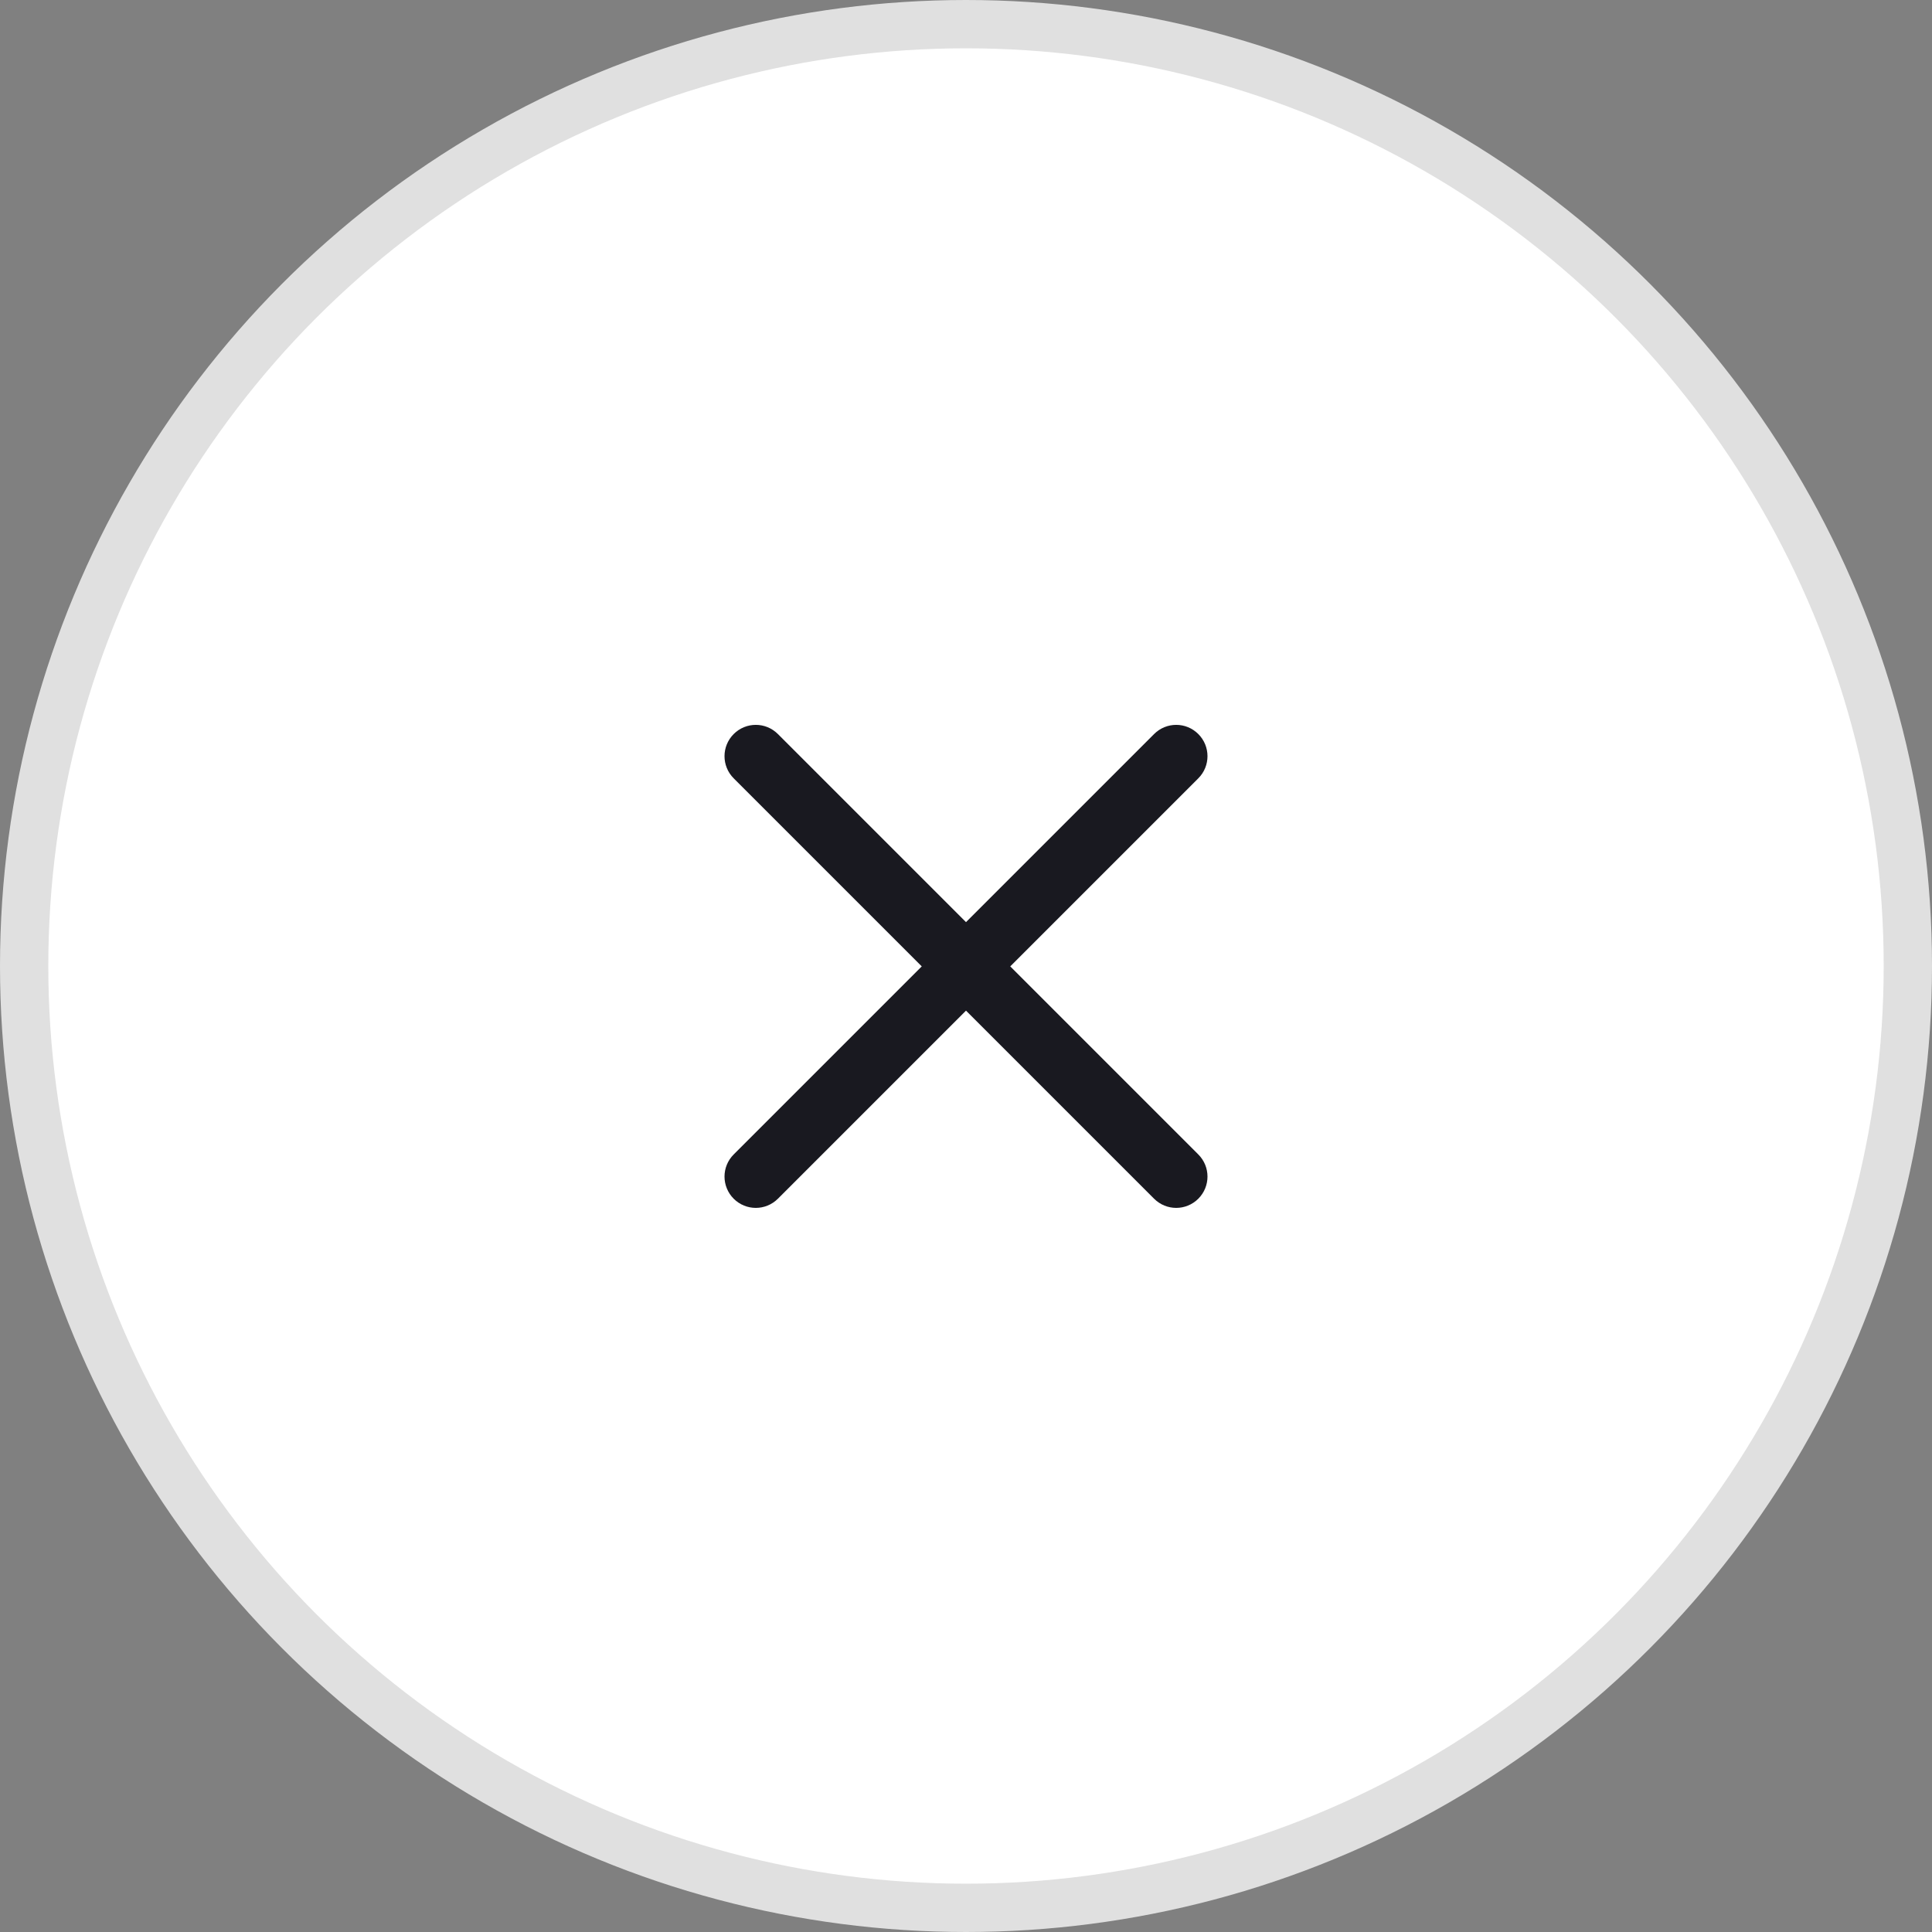 <svg width="40" height="40" viewBox="0 0 40 40" fill="none" xmlns="http://www.w3.org/2000/svg">
<rect x="0" y="0" width="40" height="40" fill="#808080" stroke="none"/>
<circle cx="20" cy="20" r="19.5" fill="white" stroke="#E0E0E0"/>
<g clip-path="url(#clip0_1498_7576)">
<path d="M20.916 20.008L24.81 16.114C25.063 15.861 25.063 15.451 24.81 15.198C24.557 14.944 24.147 14.944 23.894 15.198L20 19.092L16.106 15.198C15.853 14.944 15.443 14.944 15.19 15.198C14.937 15.451 14.937 15.861 15.19 16.114L19.084 20.008L15.19 23.902C14.937 24.155 14.937 24.564 15.19 24.818C15.316 24.944 15.482 25.008 15.648 25.008C15.814 25.008 15.98 24.944 16.106 24.818L20 20.924L23.894 24.818C24.02 24.944 24.186 25.008 24.352 25.008C24.518 25.008 24.684 24.944 24.81 24.818C25.063 24.564 25.063 24.155 24.81 23.902L20.916 20.008Z" fill="#191920"/>
</g>
<defs>
<clipPath id="clip0_1498_7576">
<rect width="10" height="10" fill="white" transform="translate(15 15)"/>
</clipPath>
</defs>
</svg>
